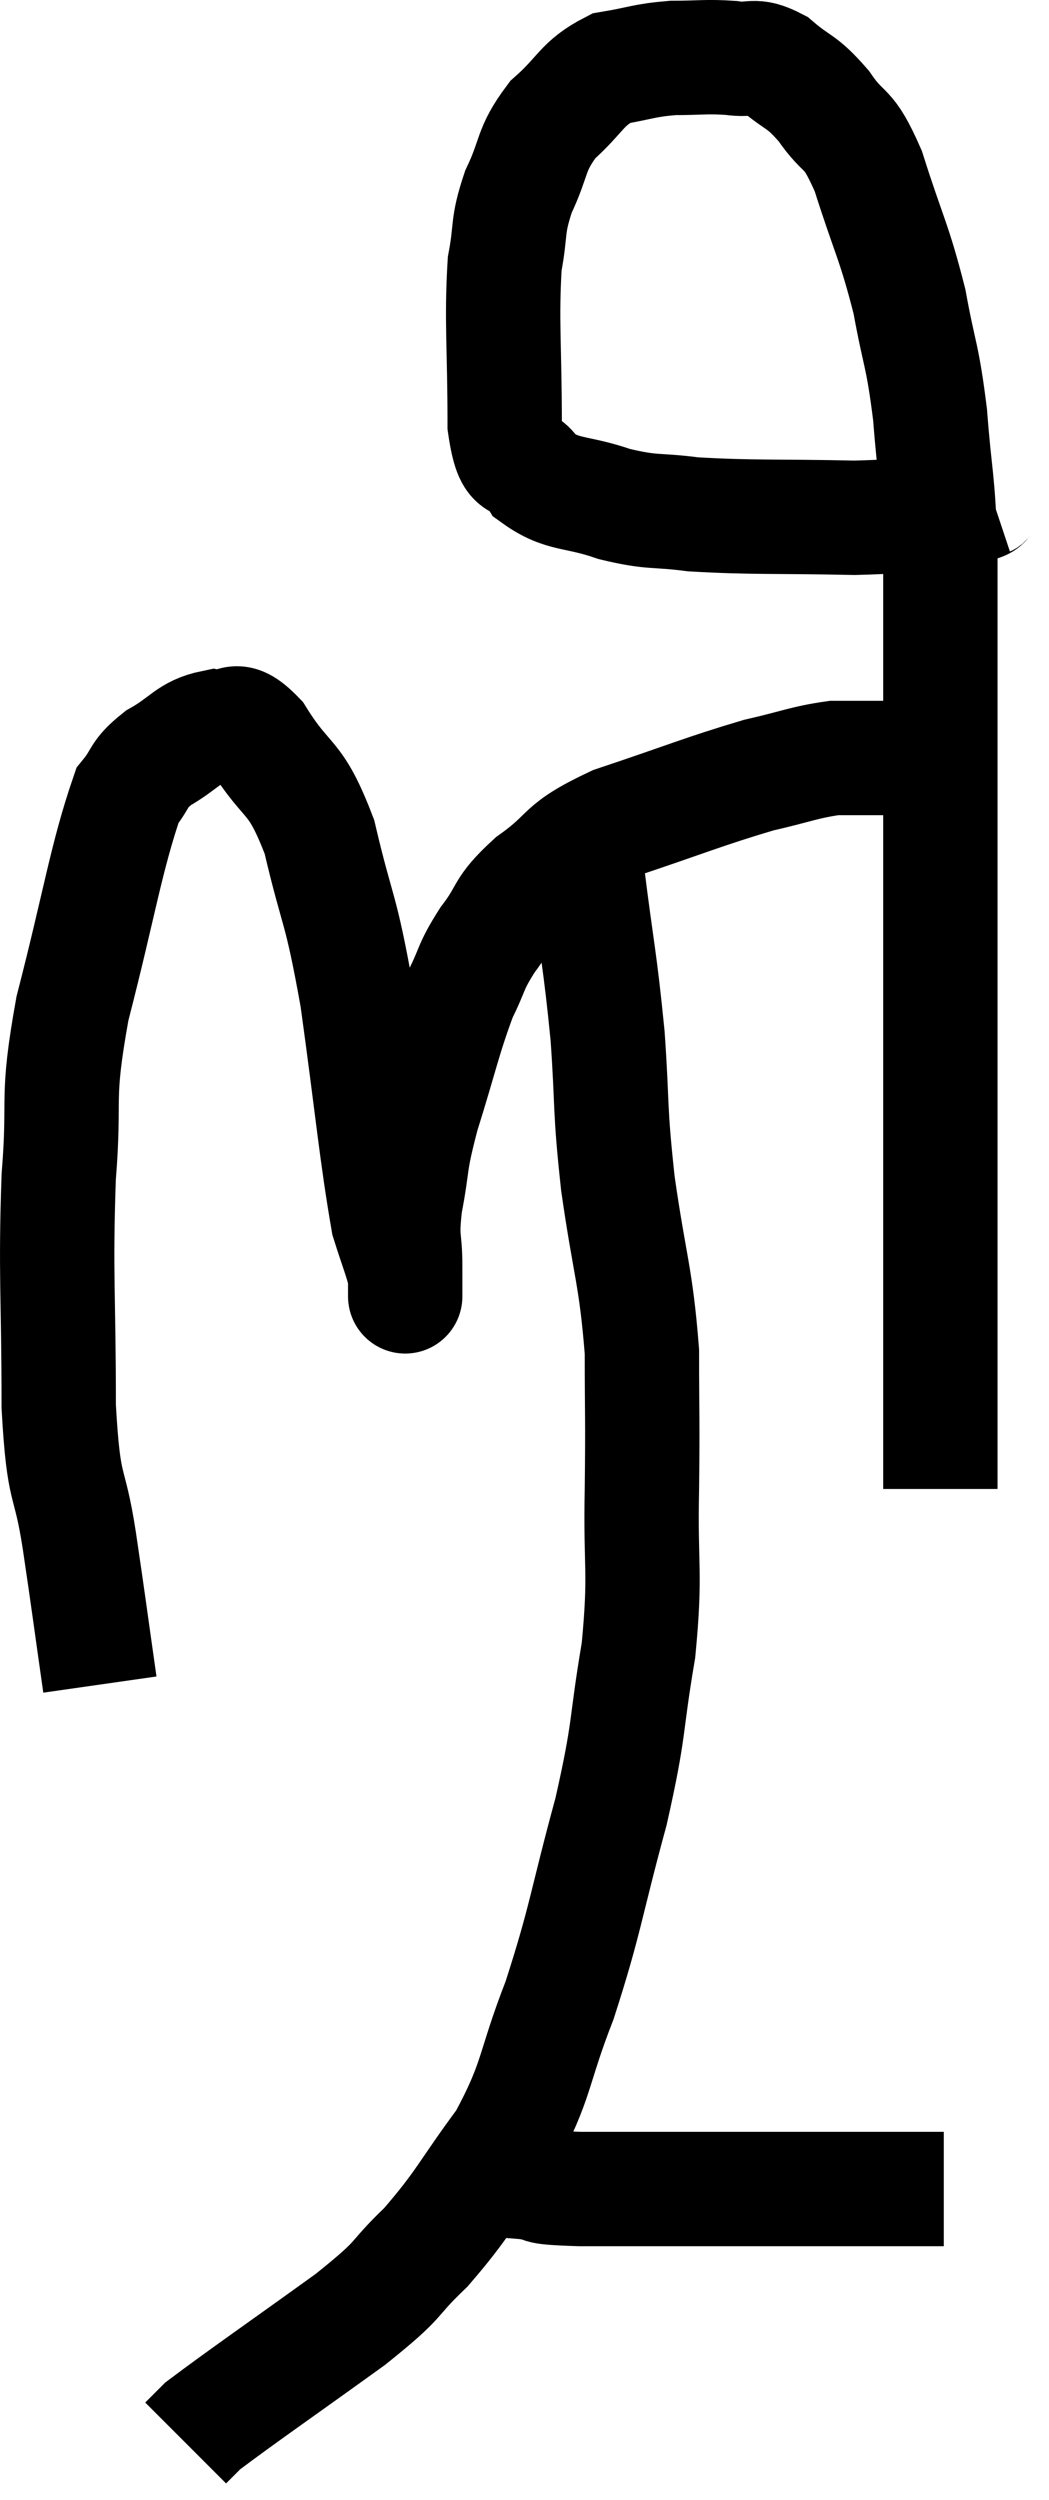 <svg xmlns="http://www.w3.org/2000/svg" viewBox="11.633 3.307 18.347 43.713" width="18.347" height="43.713"><path d="M 13.38 32.76 C 13.2 31.5, 13.2 31.455, 13.02 30.24 C 12.84 29.07, 12.75 29.49, 12.66 27.9 C 12.66 25.89, 12.6 25.62, 12.66 23.88 C 12.78 22.41, 12.6 22.605, 12.9 20.94 C 13.38 19.08, 13.485 18.315, 13.86 17.22 C 14.13 16.89, 14.025 16.86, 14.4 16.56 C 14.88 16.29, 14.925 16.11, 15.36 16.02 C 15.75 16.11, 15.675 15.72, 16.14 16.2 C 16.68 17.07, 16.785 16.8, 17.22 17.94 C 17.55 19.35, 17.58 19.08, 17.88 20.76 C 18.15 22.71, 18.21 23.445, 18.42 24.66 C 18.57 25.14, 18.645 25.305, 18.72 25.62 C 18.72 25.77, 18.72 25.845, 18.72 25.92 C 18.72 25.92, 18.72 26.04, 18.72 25.92 C 18.72 25.68, 18.72 25.83, 18.72 25.44 C 18.72 24.9, 18.645 25.02, 18.72 24.36 C 18.87 23.58, 18.78 23.715, 19.02 22.8 C 19.35 21.75, 19.395 21.465, 19.68 20.7 C 19.92 20.22, 19.845 20.235, 20.16 19.74 C 20.55 19.23, 20.385 19.23, 20.94 18.72 C 21.66 18.21, 21.39 18.165, 22.38 17.7 C 23.64 17.28, 23.94 17.145, 24.9 16.86 C 25.56 16.71, 25.695 16.635, 26.22 16.56 C 26.61 16.56, 26.58 16.56, 27 16.56 C 27.45 16.56, 27.675 16.56, 27.9 16.56 C 27.9 16.56, 27.9 16.56, 27.9 16.56 L 27.9 16.56" fill="none" stroke="black" stroke-width="2"></path><path d="M 28.98 12 C 28.71 12.09, 29.04 12.09, 28.44 12.18 C 27.51 12.27, 27.75 12.33, 26.58 12.36 C 25.17 12.33, 24.81 12.36, 23.76 12.3 C 23.07 12.21, 23.07 12.285, 22.38 12.12 C 21.69 11.88, 21.48 11.985, 21 11.64 C 20.73 11.19, 20.595 11.67, 20.46 10.74 C 20.46 9.33, 20.4 8.94, 20.46 7.92 C 20.58 7.29, 20.49 7.29, 20.7 6.66 C 21 6.03, 20.895 5.94, 21.3 5.4 C 21.81 4.95, 21.795 4.77, 22.32 4.5 C 22.86 4.41, 22.875 4.365, 23.4 4.32 C 23.91 4.32, 23.97 4.29, 24.42 4.32 C 24.81 4.38, 24.795 4.23, 25.2 4.44 C 25.62 4.8, 25.635 4.695, 26.04 5.16 C 26.43 5.73, 26.445 5.445, 26.82 6.3 C 27.18 7.44, 27.27 7.515, 27.54 8.58 C 27.72 9.57, 27.765 9.48, 27.9 10.56 C 27.99 11.73, 28.035 11.61, 28.08 12.9 C 28.08 14.31, 28.08 14.52, 28.08 15.72 C 28.08 16.71, 28.08 16.485, 28.08 17.7 C 28.08 19.14, 28.08 19.14, 28.08 20.58 C 28.08 22.02, 28.08 22.395, 28.08 23.46 C 28.08 24.15, 28.08 24.075, 28.08 24.84 C 28.08 25.68, 28.08 25.8, 28.08 26.52 C 28.08 27.12, 28.08 27.3, 28.08 27.72 C 28.08 27.96, 28.08 27.885, 28.08 28.2 C 28.08 28.59, 28.08 28.755, 28.08 28.98 C 28.08 29.04, 28.08 29.01, 28.08 29.1 L 28.08 29.34" fill="none" stroke="black" stroke-width="2"></path><path d="M 21.54 17.82 C 21.72 18.18, 21.72 17.64, 21.9 18.54 C 22.08 19.98, 22.125 20.055, 22.26 21.42 C 22.35 22.71, 22.29 22.62, 22.44 24 C 22.65 25.47, 22.755 25.605, 22.86 26.94 C 22.86 28.14, 22.875 28.035, 22.86 29.34 C 22.83 30.75, 22.935 30.75, 22.8 32.16 C 22.56 33.57, 22.665 33.45, 22.32 34.98 C 21.87 36.63, 21.885 36.84, 21.42 38.28 C 20.94 39.51, 21.045 39.66, 20.46 40.74 C 19.77 41.67, 19.755 41.82, 19.08 42.6 C 18.42 43.23, 18.735 43.08, 17.76 43.86 C 16.47 44.79, 15.9 45.18, 15.18 45.72 C 15.03 45.87, 14.955 45.945, 14.88 46.02 L 14.88 46.02" fill="none" stroke="black" stroke-width="2"></path><path d="M 19.74 41.4 C 20.28 41.43, 20.31 41.415, 20.82 41.46 C 21.3 41.52, 20.835 41.55, 21.78 41.58 C 23.19 41.58, 23.505 41.58, 24.6 41.58 C 25.38 41.58, 25.545 41.58, 26.16 41.58 C 26.61 41.58, 26.76 41.58, 27.06 41.58 C 27.21 41.58, 27.09 41.58, 27.36 41.58 L 28.14 41.58" fill="none" stroke="black" stroke-width="2"></path></svg>